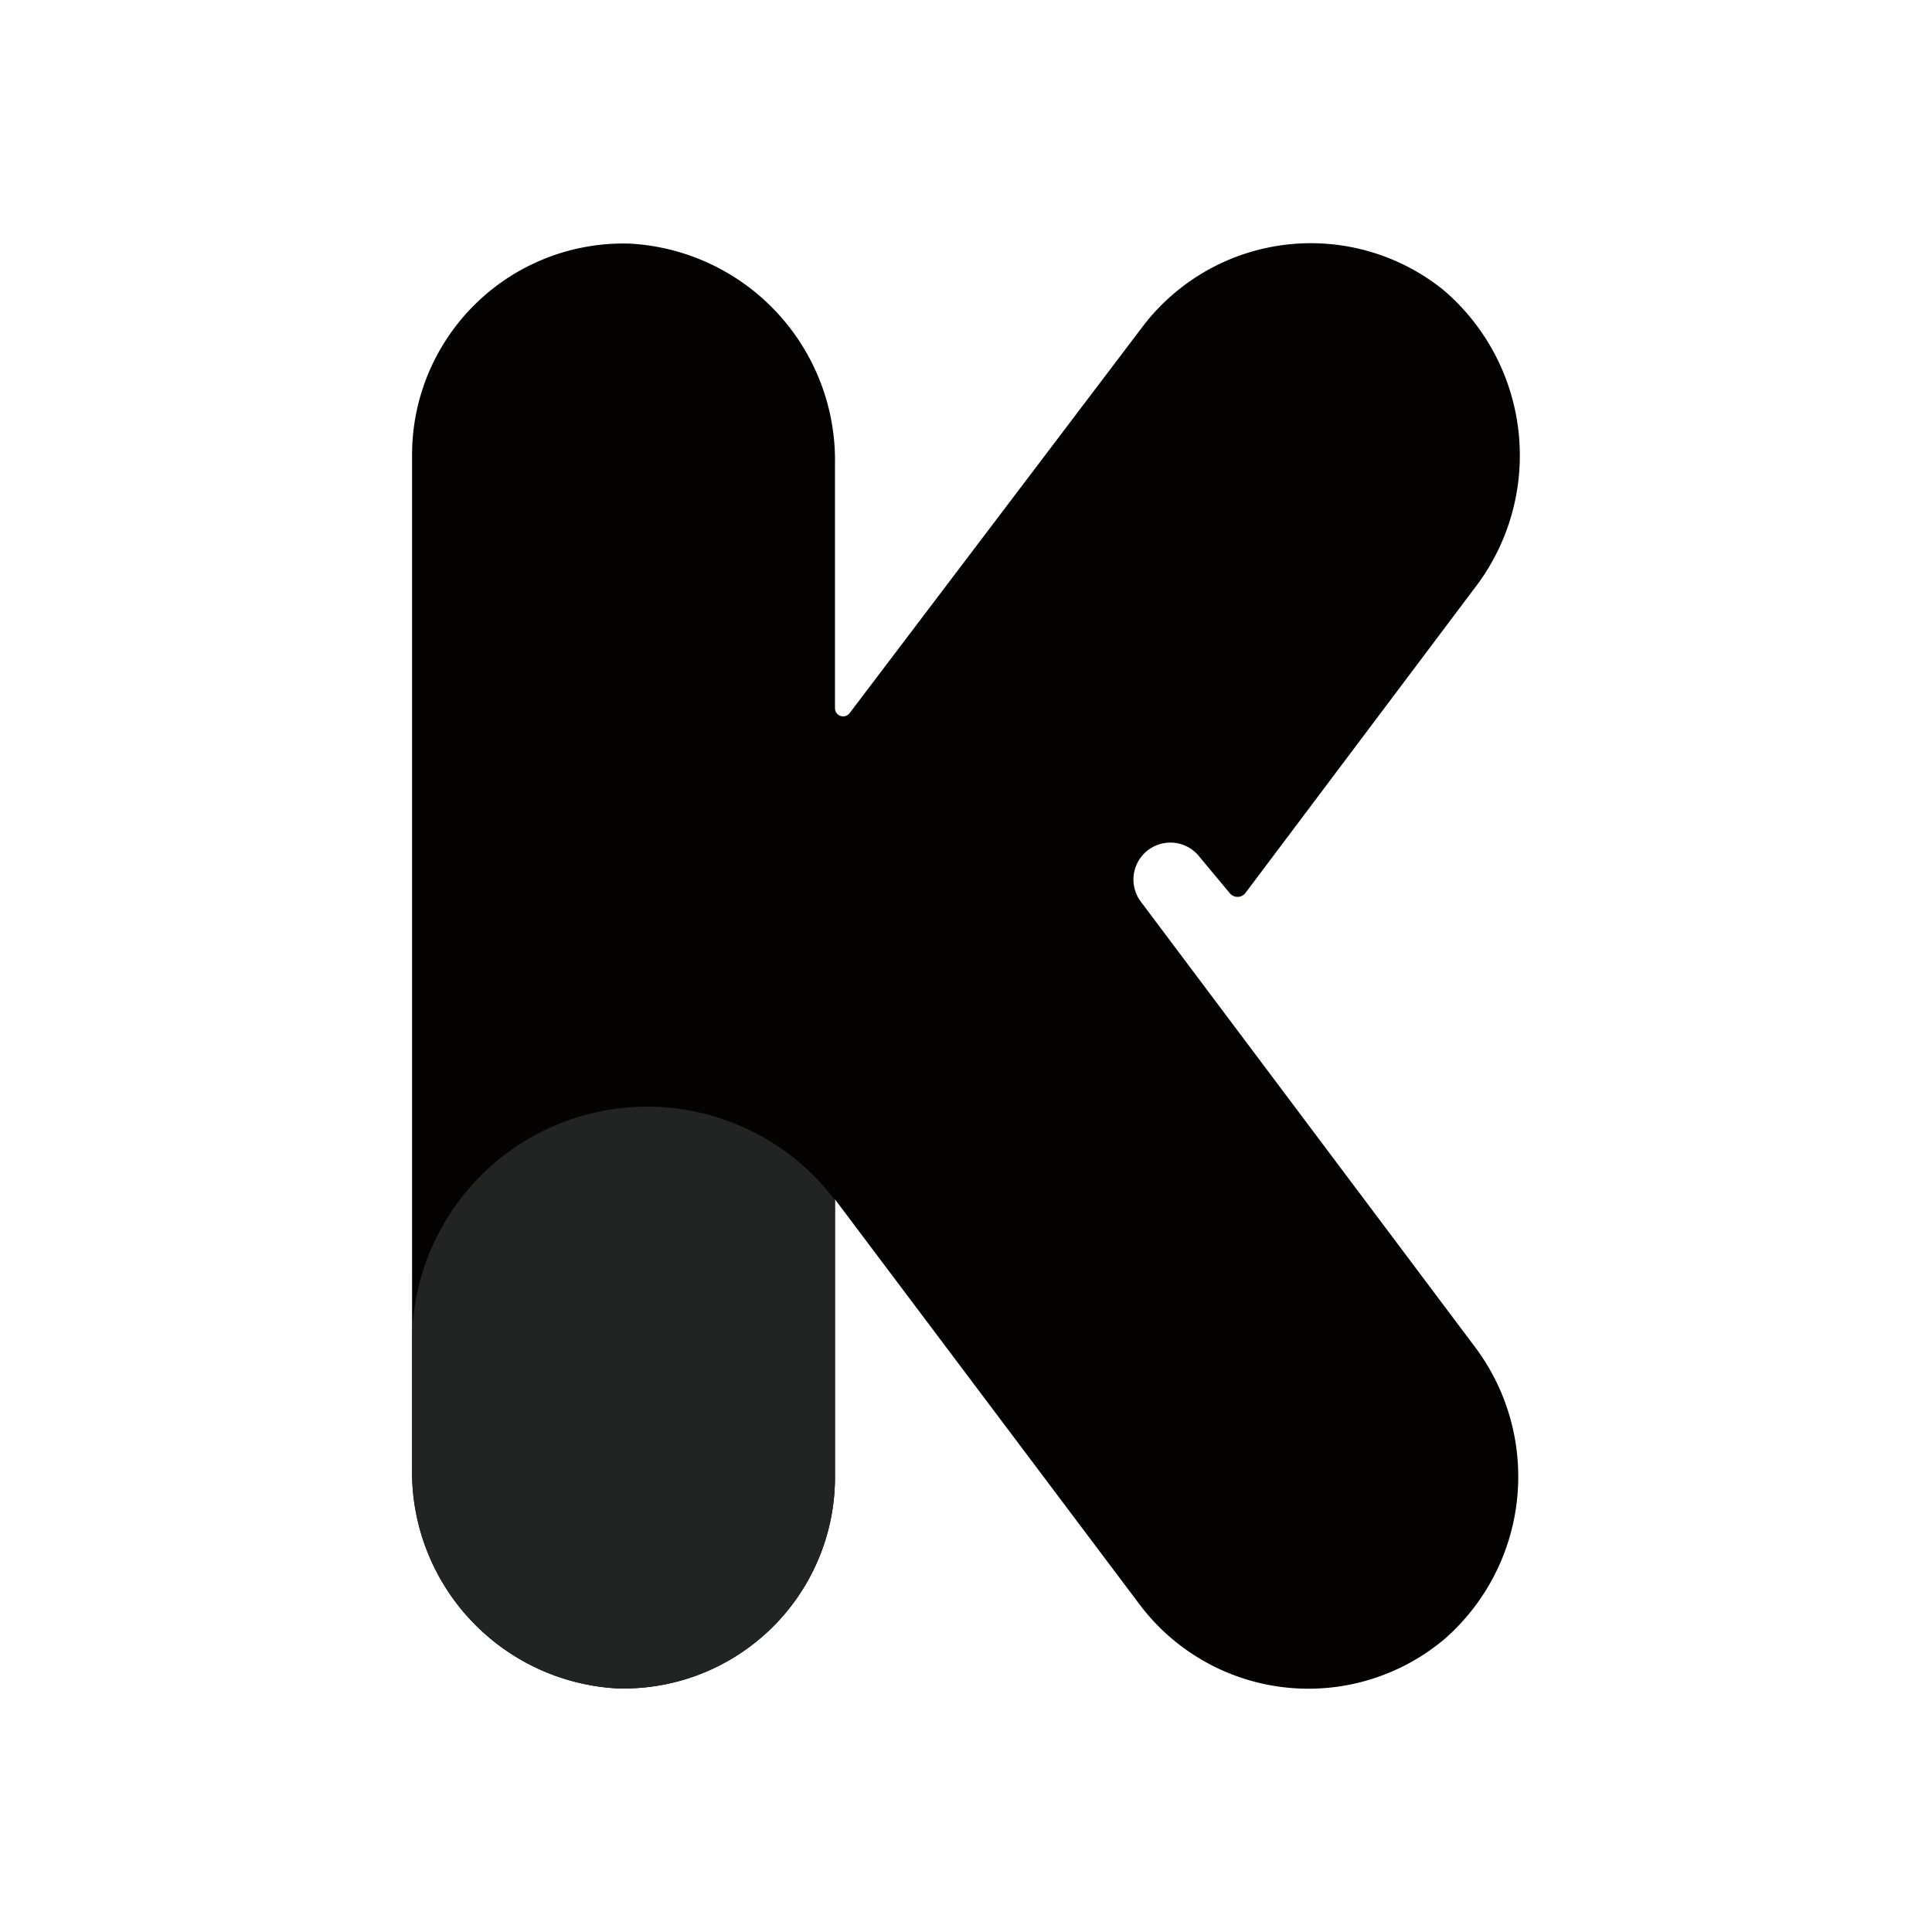<svg data-name="Layer 1" viewBox="0 0 64 64" xmlns="http://www.w3.org/2000/svg"><path d="m48.8 44.54-11-14.66a1.22 1.22 0 0 1 1.94-1.49l1 1.2a.33.33 0 0 0 .51 0l7.57-10.07a7.2 7.2 0 0 0-1-9.91 7 7 0 0 0-10 1.25l-9.68 12.77a.27.27 0 0 1-.48-.16v-8.11a7.19 7.19 0 0 0-6.79-7.29 7 7 0 0 0-7.22 7v33.57a7.19 7.19 0 0 0 6.79 7.29 7 7 0 0 0 7.22-7v-9.2l10.09 13.42a7 7 0 0 0 10.12 1.13 7.15 7.15 0 0 0 .93-9.74Z" fill="#050302" class="fill-4fbe9f"></path><path d="M13.65 44.46v4.18a7.19 7.19 0 0 0 6.79 7.29 7 7 0 0 0 7.22-7v-9.17a7.79 7.79 0 0 0-14.01 4.7Z" fill="#222424" class="fill-09816c"></path></svg>